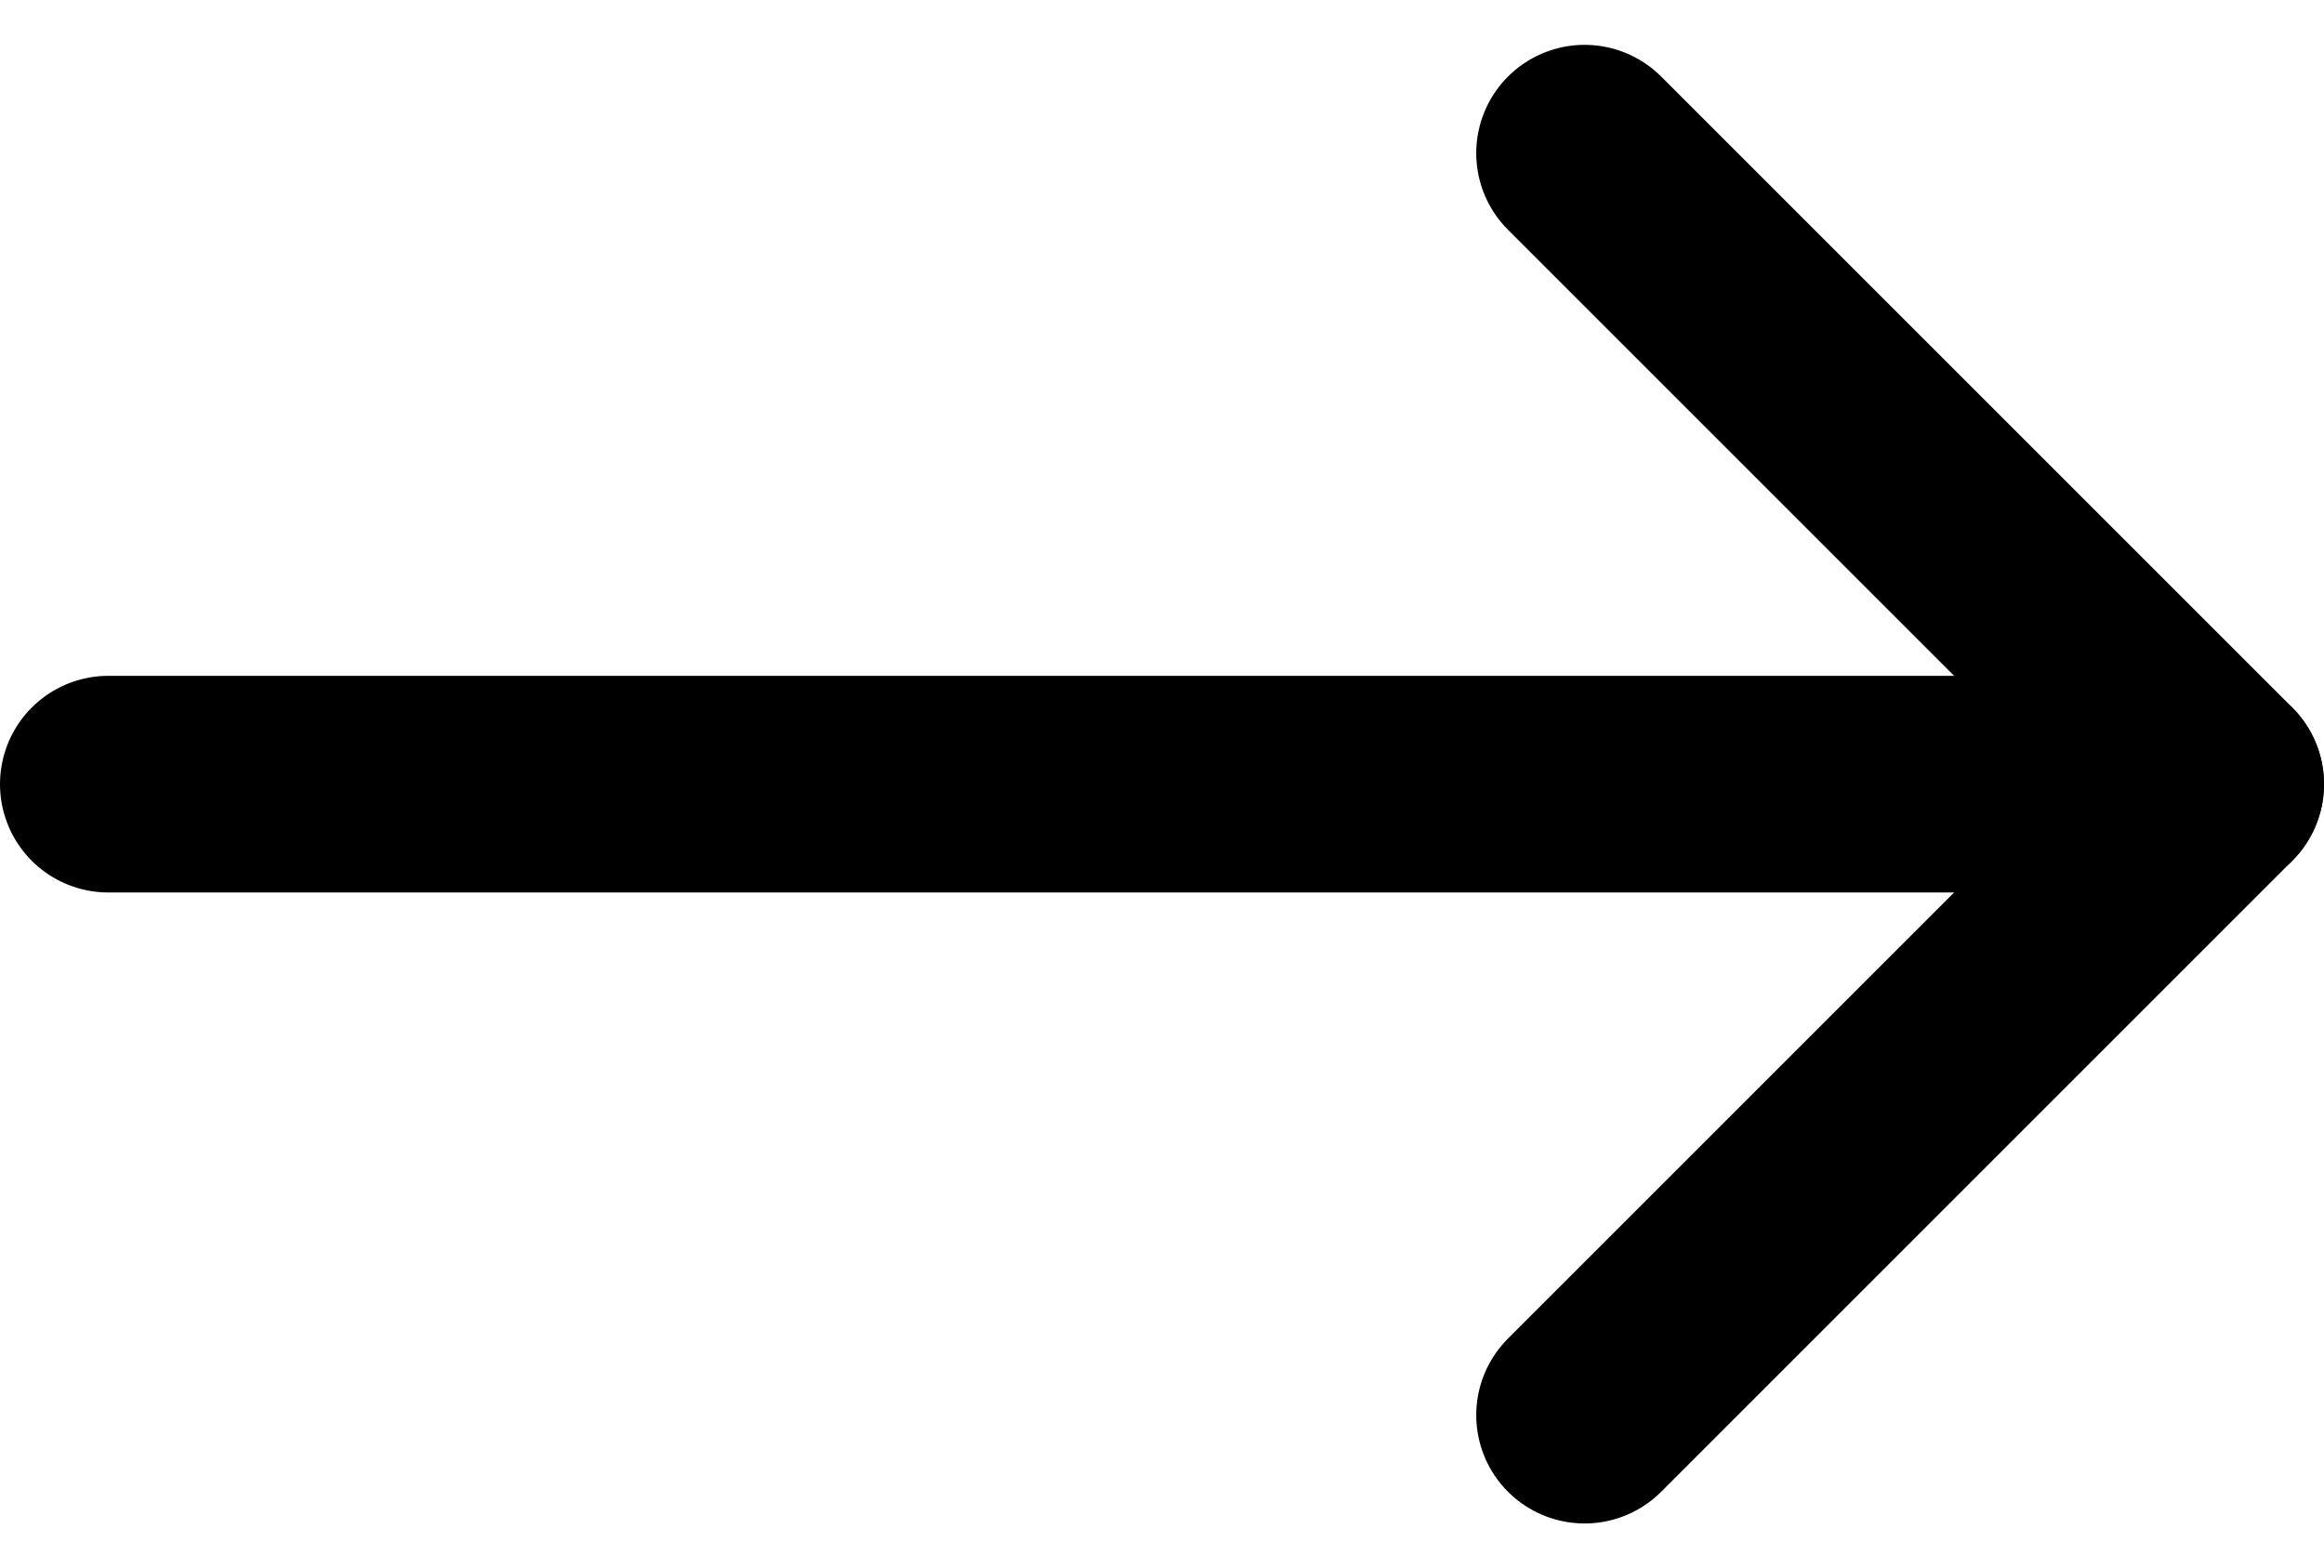 <svg xmlns="http://www.w3.org/2000/svg" width="21.451" height="14.479" viewBox="0 0 21.451 14.479">
  <g id="Icon_feather-arrow-right" data-name="Icon feather-arrow-right" transform="translate(13.9 -6.086)">
    <path id="Контур_3" data-name="Контур 3" d="M7.5,18H26.951" transform="translate(-20.4 -4.675)" fill="none" stroke="#000" stroke-linecap="round" stroke-linejoin="round" stroke-width="2"/>
    <path id="Контур_4" data-name="Контур 4" d="M18,7.5l5.825,5.825L18,19.15" transform="translate(-17.274 0)" fill="none" stroke="#000" stroke-linecap="round" stroke-linejoin="round" stroke-width="2"/>
  </g>
</svg>

